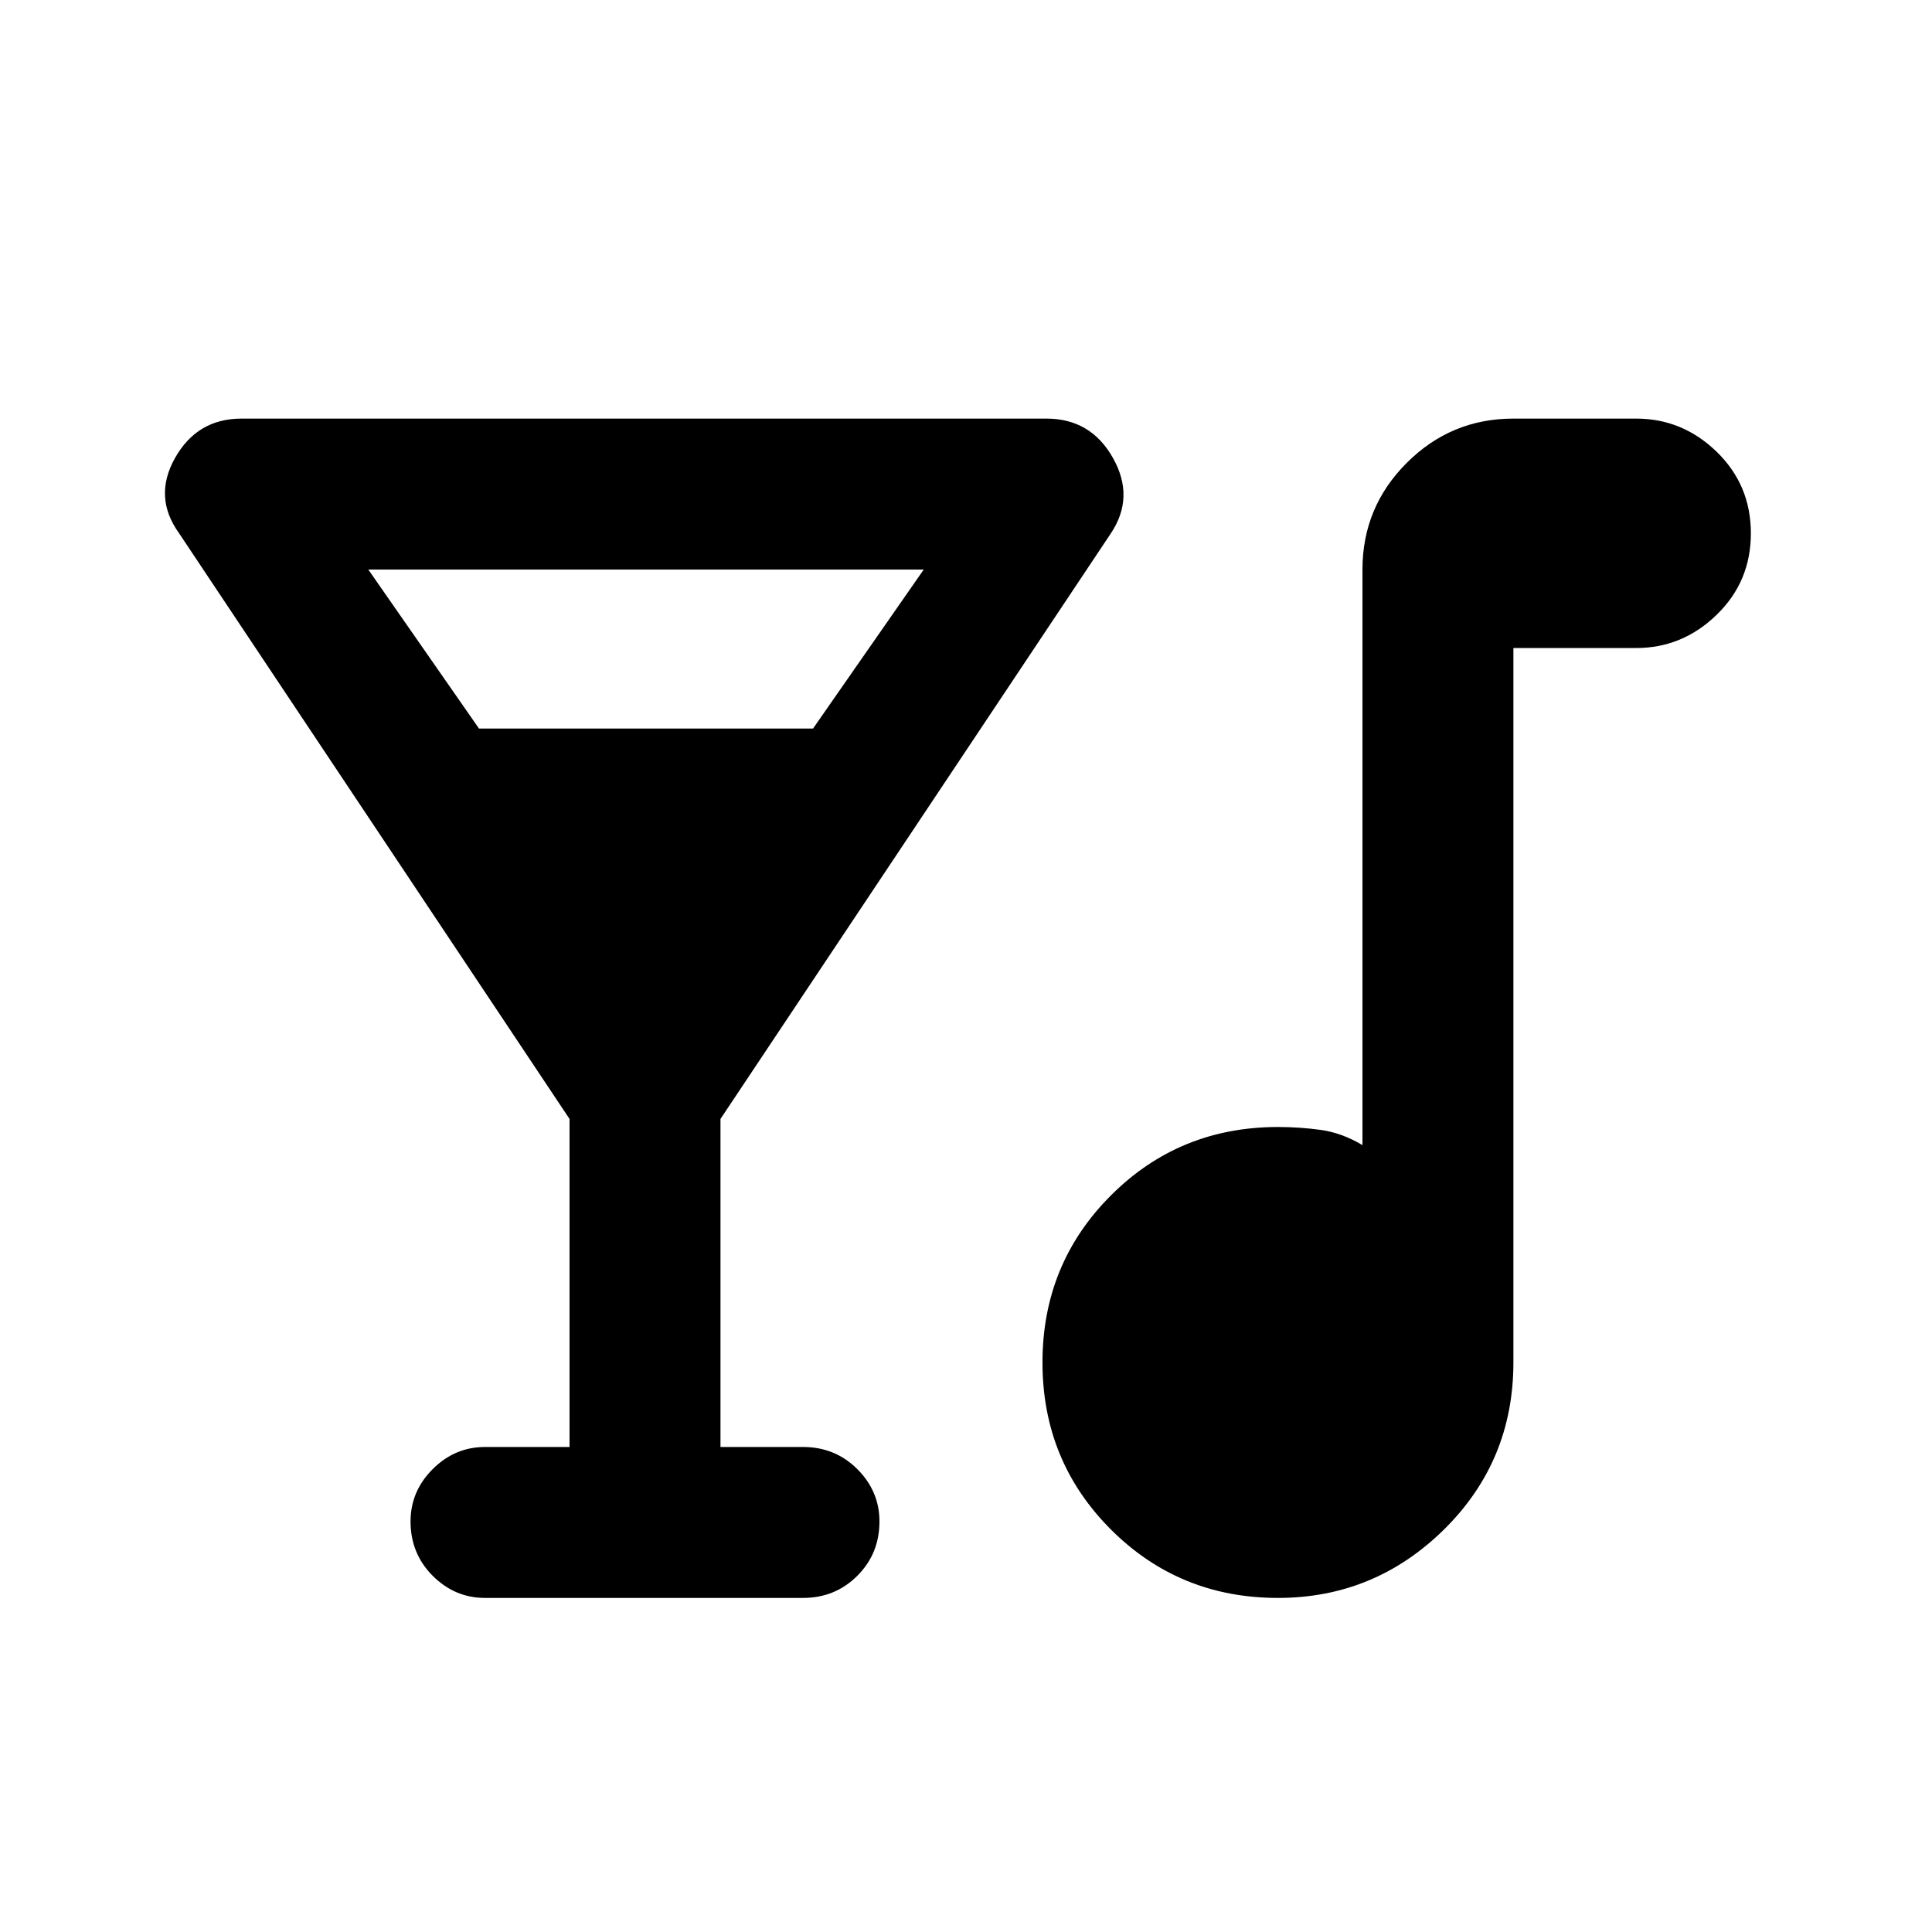 <svg xmlns="http://www.w3.org/2000/svg" height="24" width="24"><path d="M6.025 19.85q-.375 0-.65-.275T5.1 18.9q0-.375.275-.65t.65-.275h1.05V13.9l-4.85-7.275q-.325-.45-.05-.937Q2.45 5.2 3 5.2h10q.55 0 .825.488.275.487-.025.937L8.95 13.9v4.075h1.025q.4 0 .675.275t.275.65q0 .4-.275.675t-.675.275ZM5.95 9.05h4.15l1.375-1.975h-6.9Zm9.925 10.8q-1.225 0-2.075-.85-.85-.85-.85-2.075t.85-2.075q.85-.85 2.075-.85.275 0 .538.037.262.038.512.188v-7.15q0-.775.55-1.325.55-.55 1.325-.55h1.525q.575 0 1 .412.425.413.425 1.013 0 .6-.425 1.012-.425.413-1 .413H18.8v8.875q0 1.225-.862 2.075-.863.85-2.063.85Z"/></svg>